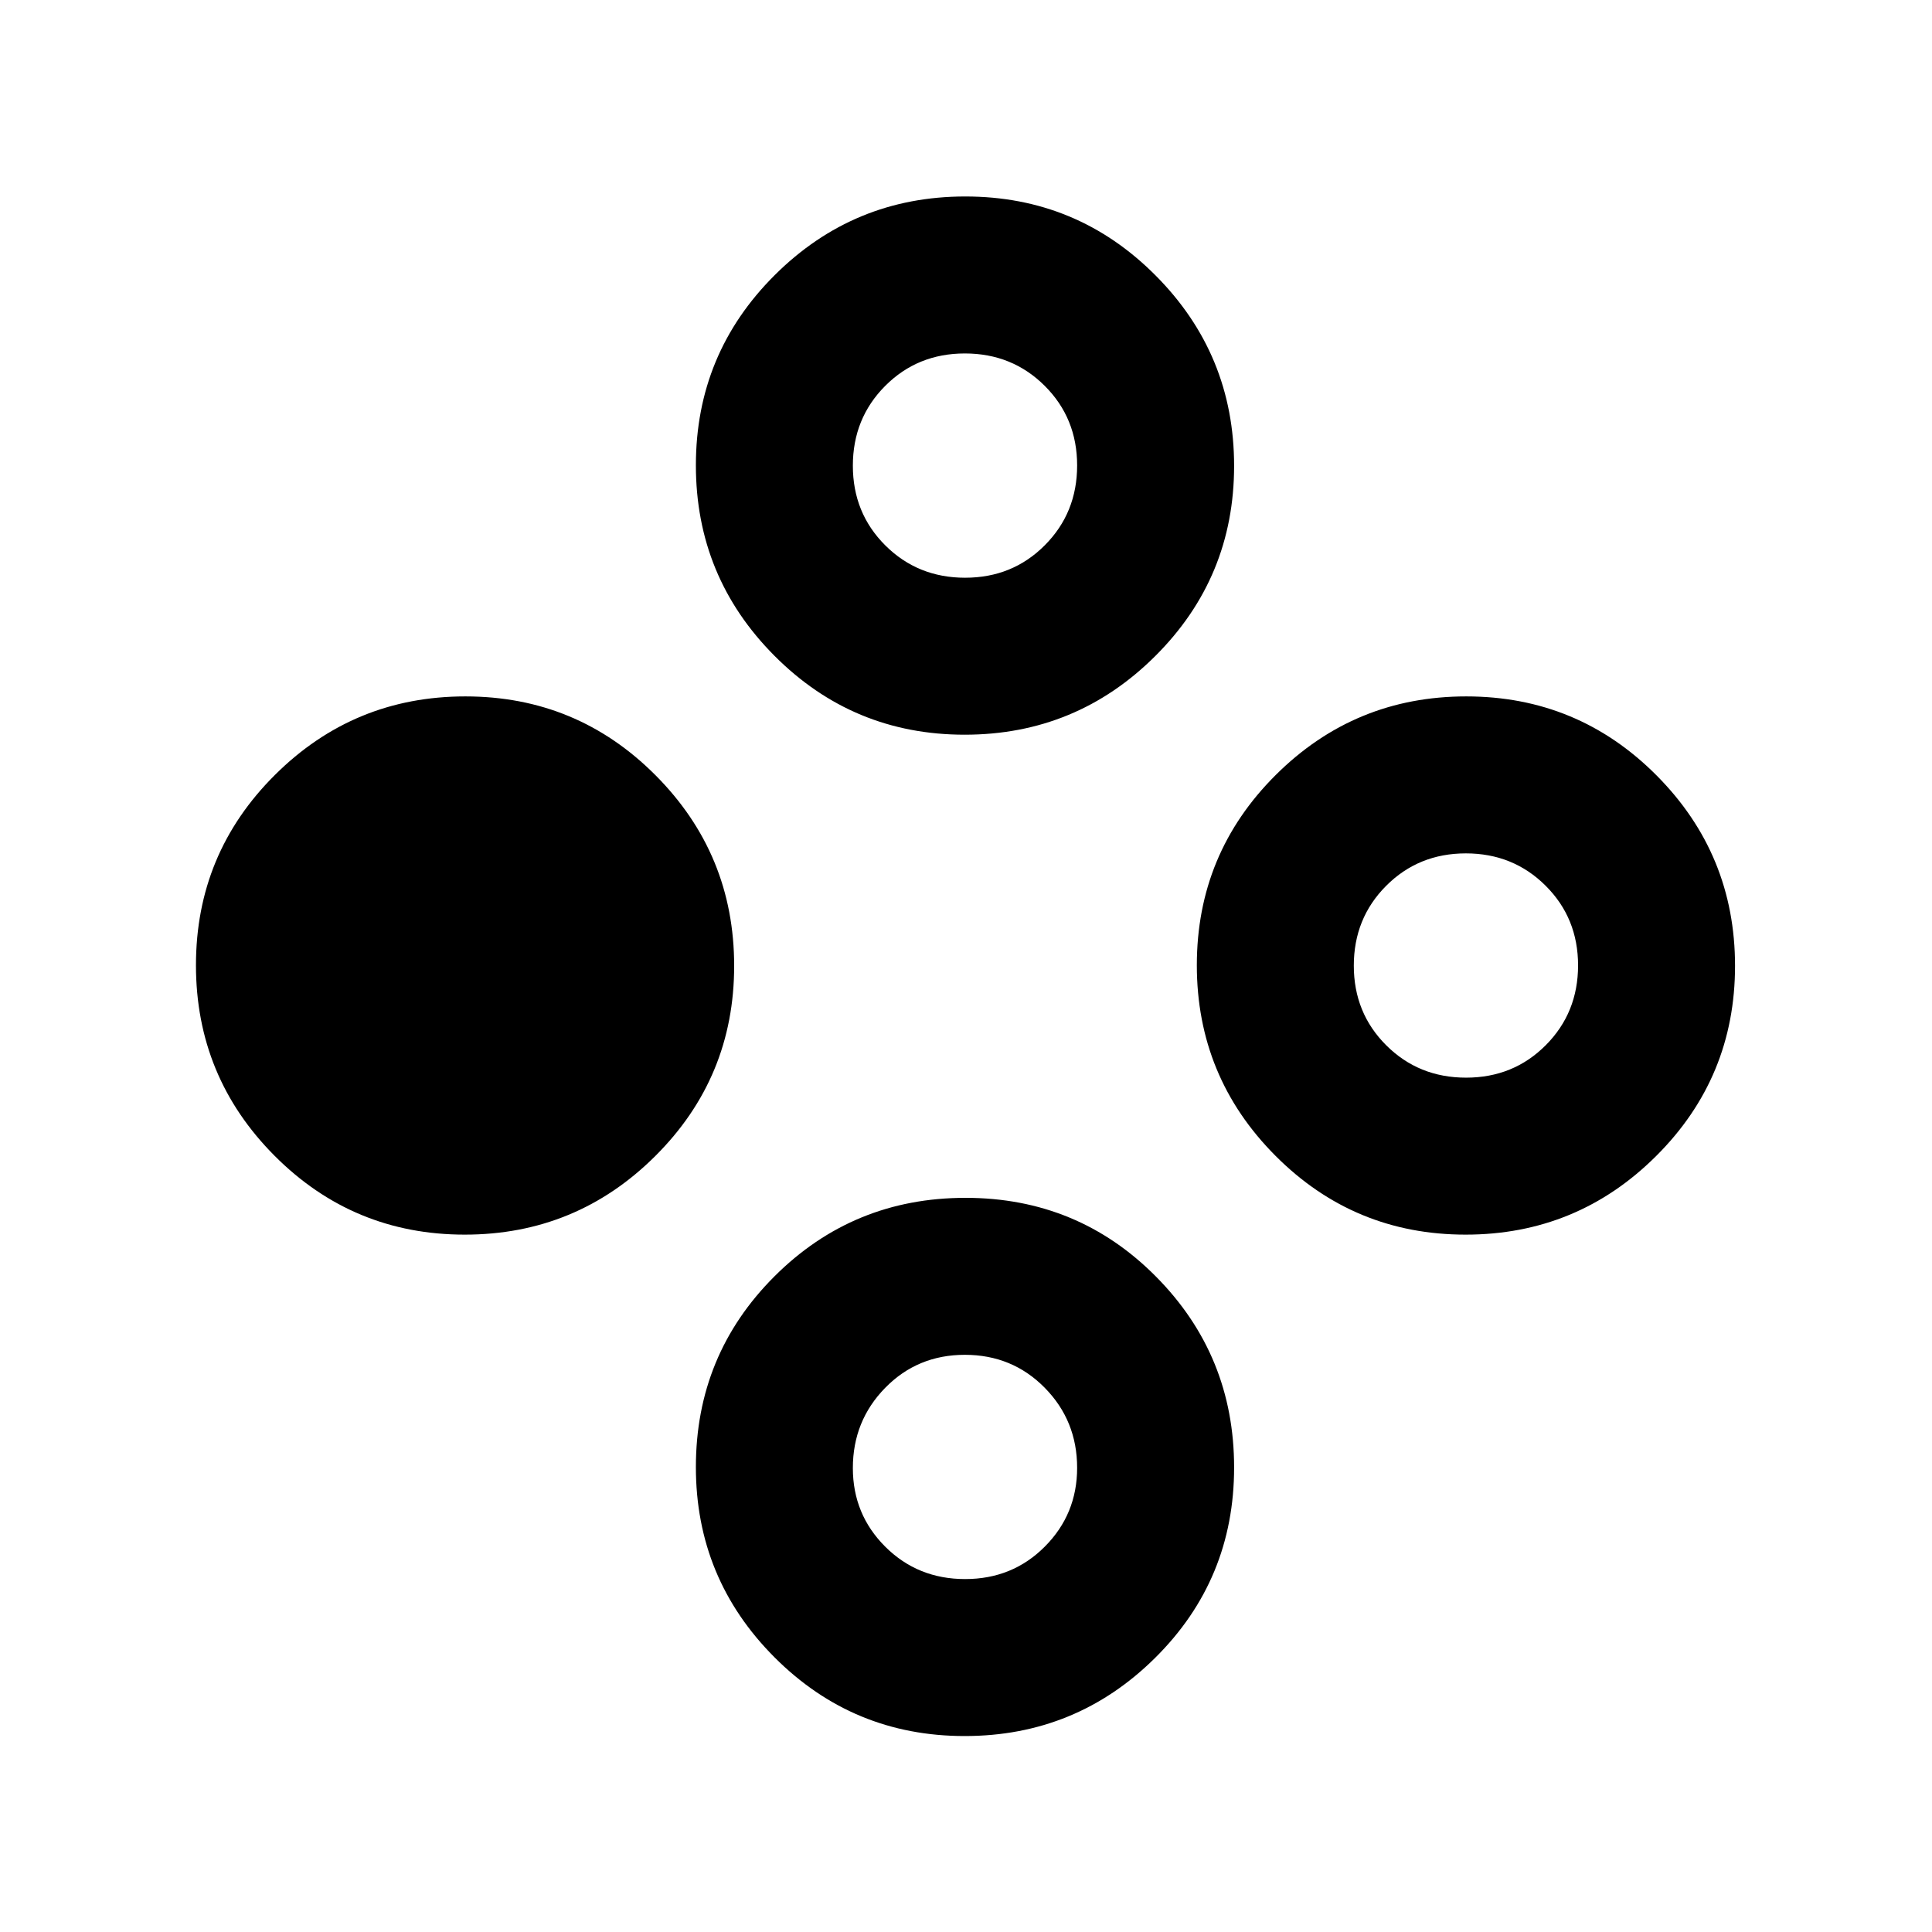 <svg xmlns="http://www.w3.org/2000/svg" height="20" viewBox="0 -960 960 960" width="20"><path d="M230.92-346.52q-55.46 0-94.51-39.21-39.04-39.21-39.04-94.67 0-55.47 39.21-94.51 39.21-39.05 94.67-39.05 55.47 0 94.51 39.21 39.04 39.21 39.04 94.68 0 55.46-39.2 94.5-39.21 39.05-94.68 39.05Zm497.33 0q-55.47 0-94.51-39.21-39.04-39.21-39.04-94.67 0-55.47 39.2-94.51 39.21-39.05 94.68-39.05 55.46 0 94.51 39.21 39.04 39.21 39.04 94.68 0 55.46-39.21 94.5-39.21 39.05-94.67 39.05Zm.22-78q23.53 0 39.6-16.12 16.06-16.12 16.06-39.66 0-23.53-16.12-39.59-16.12-16.07-39.65-16.07-23.53 0-39.6 16.13-16.06 16.12-16.06 39.65 0 23.53 16.12 39.59 16.12 16.07 39.65 16.07ZM479.34-594.93q-55.47 0-94.51-39.21-39.05-39.21-39.05-94.68 0-55.46 39.21-94.51 39.21-39.04 94.67-39.04 55.47 0 94.51 39.21 39.05 39.21 39.05 94.67 0 55.47-39.21 94.51-39.21 39.05-94.67 39.05Zm.22-78q23.53 0 39.59-16.13 16.07-16.12 16.07-39.65 0-23.53-16.12-39.59-16.13-16.07-39.66-16.07-23.53 0-39.59 16.12-16.07 16.12-16.07 39.65 0 23.53 16.12 39.6 16.13 16.07 39.66 16.07Zm-.22 575.56q-55.47 0-94.51-39.14-39.05-39.14-39.05-94.51 0-55.78 39.06-94.78 39.05-39 94.92-39 55.87 0 94.66 39.15 38.8 39.15 38.8 94.84 0 55.68-39.21 94.56t-94.67 38.88Zm.22-78q23.53 0 39.59-16.12 16.07-16.12 16.07-39.15 0-23.45-16.12-39.81-16.13-16.35-39.66-16.35-23.53 0-39.59 16.41-16.07 16.41-16.07 39.86 0 23.03 16.12 39.1 16.13 16.06 39.66 16.06Z"/></svg>